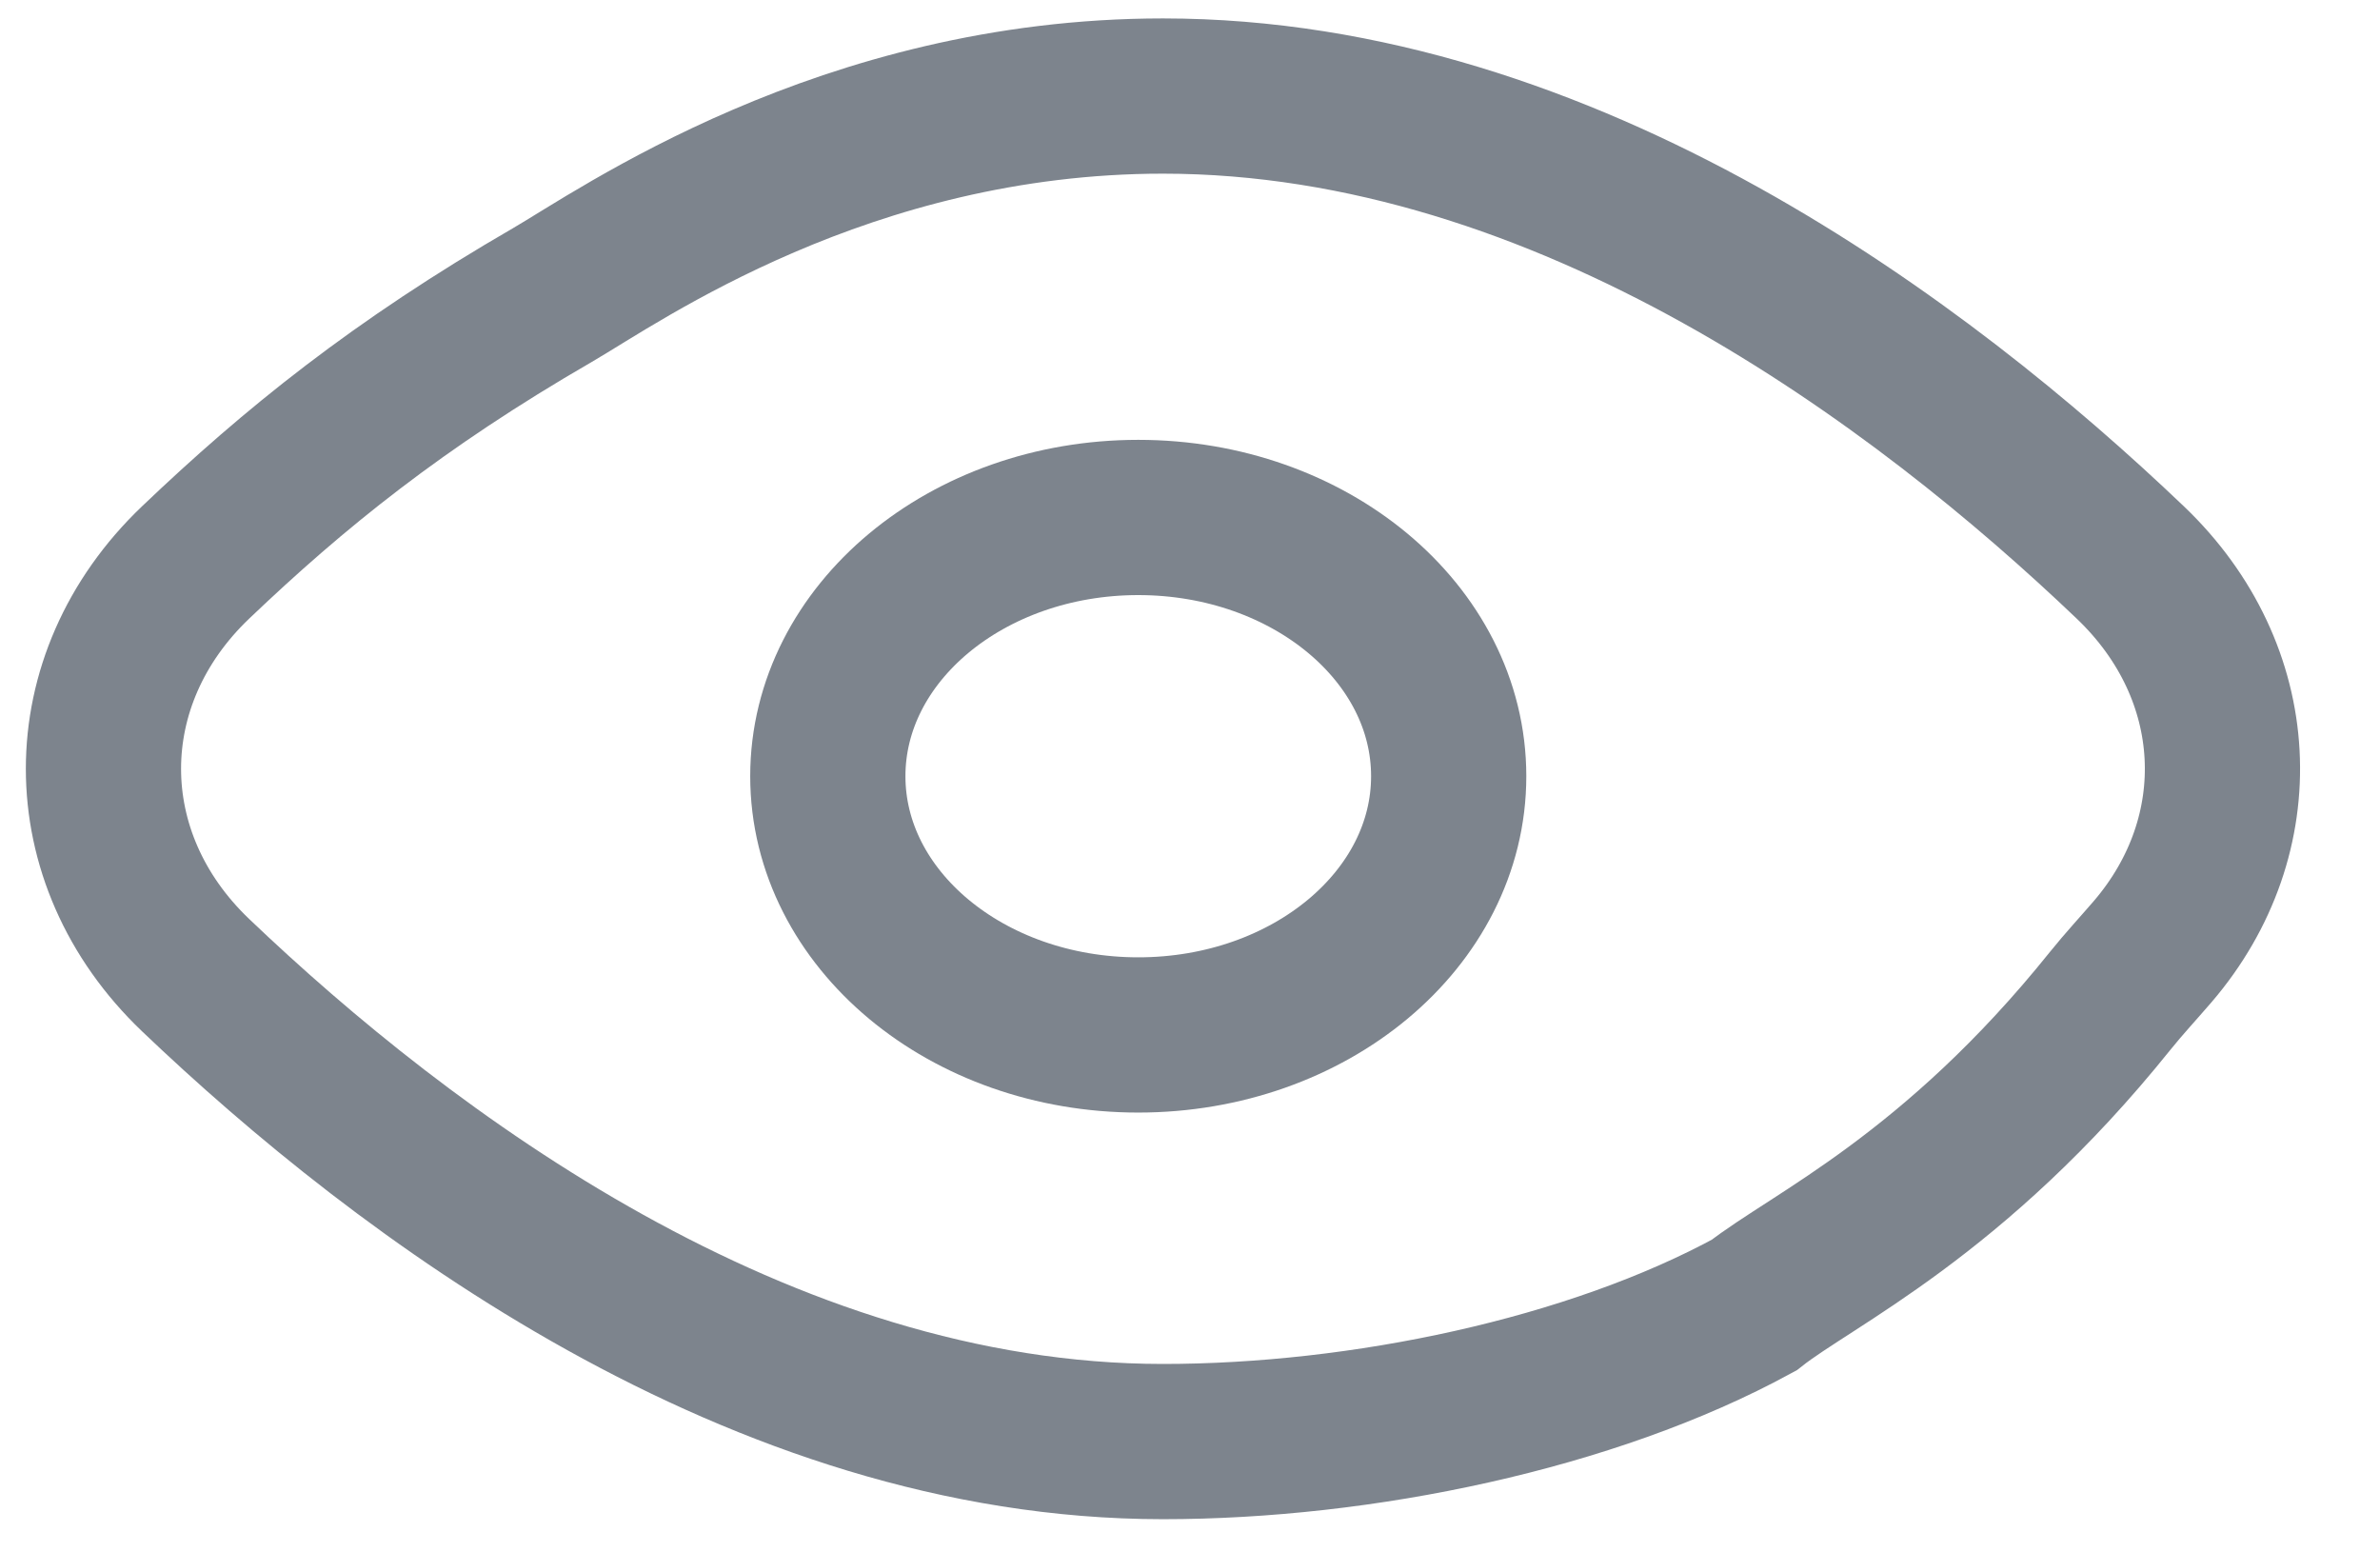 <svg width="23" height="15" viewBox="0 0 23 15" fill="none" xmlns="http://www.w3.org/2000/svg">
    <path d="M11.239 13.929C7.332 13.929 3.893 11.333 1.89 9.422C0.703 8.289 0.703 6.568 1.89 5.435C2.841 4.528 3.844 3.715 5.338 2.851C5.985 2.476 8.167 0.928 11.239 0.928C15.145 0.928 18.585 3.524 20.587 5.435C21.698 6.495 21.769 8.069 20.803 9.195C20.667 9.353 20.524 9.507 20.393 9.67C18.882 11.553 17.513 12.167 16.952 12.61C15.377 13.47 13.152 13.929 11.239 13.929Z" stroke="#7D848D" stroke-width="1.5" stroke-linecap="round"/>
    <path d="M14 7.5C14 8.881 12.657 10 11 10C9.343 10 8 8.881 8 7.5C8 6.119 9.343 5 11 5C12.657 5 14 6.119 14 7.5Z" stroke="#7D848D" stroke-width="1.5"/>
</svg>
